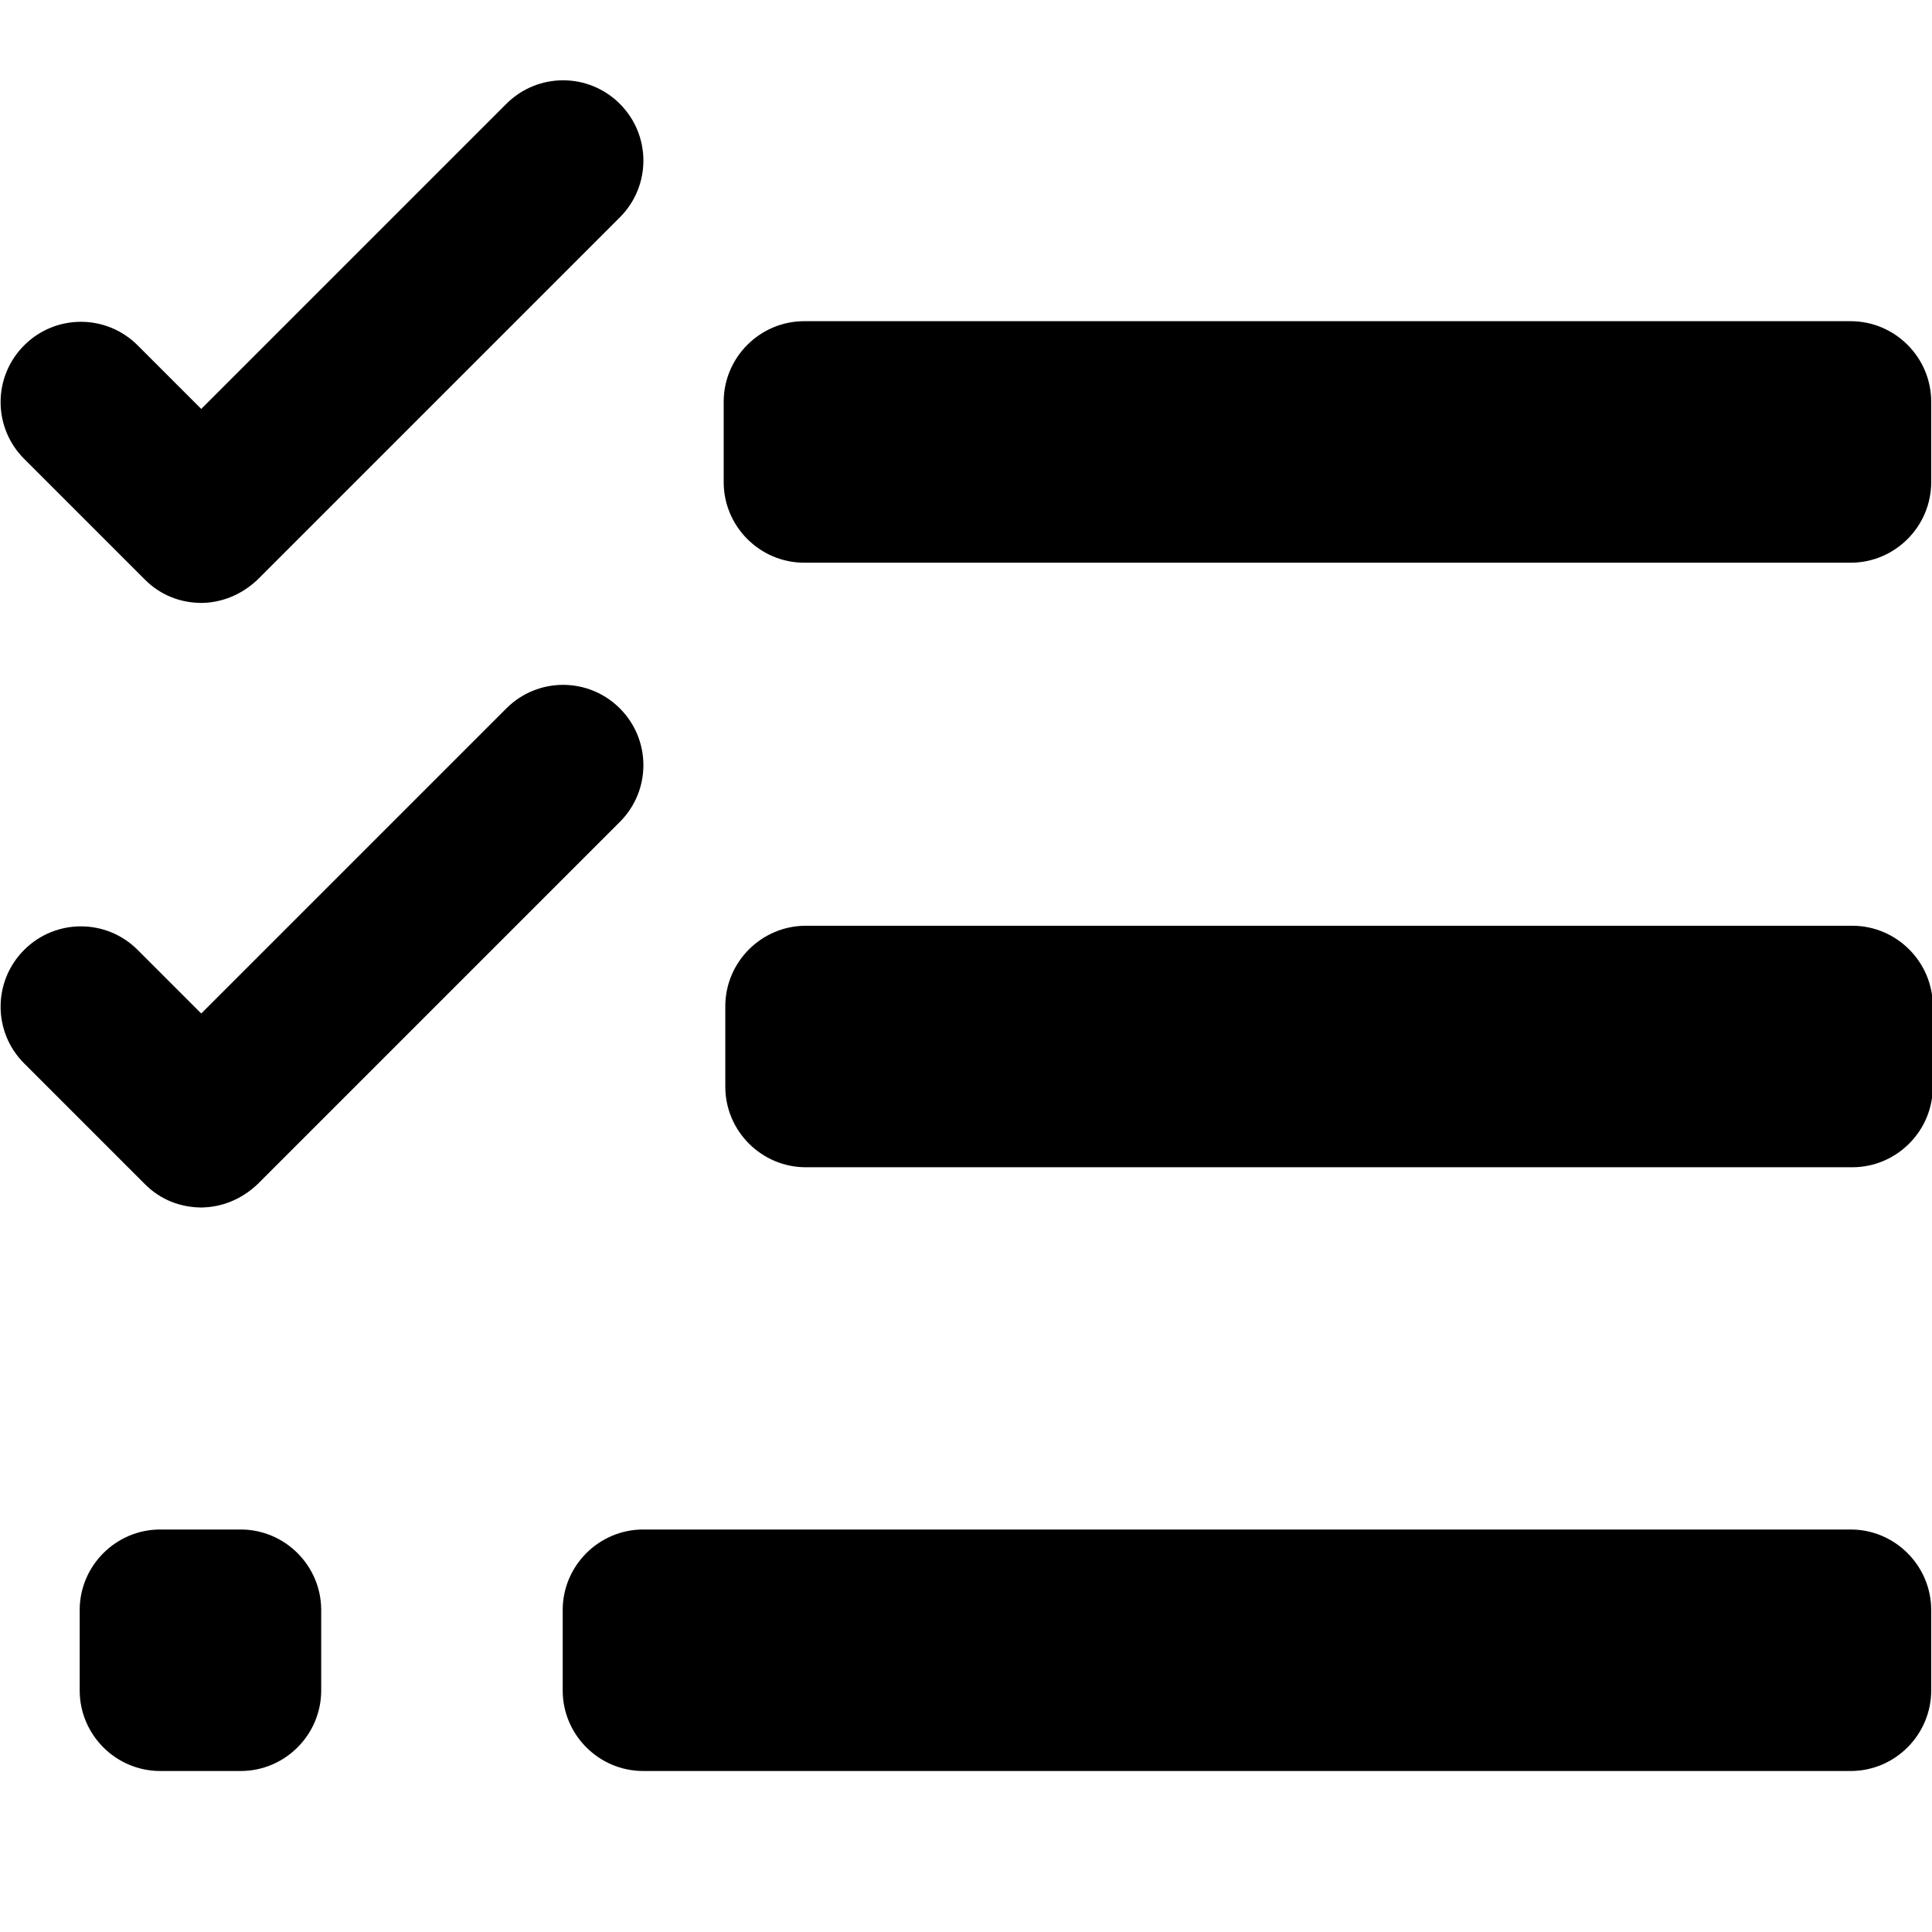 <?xml version="1.0" encoding="UTF-8"?><svg id="a" xmlns="http://www.w3.org/2000/svg" width="24" height="24" viewBox="0 0 24 24"><path d="M2.99,19H1.99c-.55,0-1,.45-1,1v1c0,.55,.45,1,1,1h1c.55,0,1-.45,1-1v-1c0-.55-.45-1-1-1Zm20,0H7.99c-.55,0-1,.45-1,1v1c0,.55,.45,1,1,1h15c.55,0,1-.45,1-1v-1c0-.55-.45-1-1-1ZM2.49,7.49c.26,0,.51-.1,.71-.29L7.7,2.7c.39-.39,.39-1.02,0-1.41s-1.02-.39-1.41,0l-3.79,3.79-.79-.79c-.39-.39-1.02-.39-1.41,0s-.39,1.02,0,1.41l1.5,1.5c.2,.2,.45,.29,.71,.29h-.02ZM22.99,3.99H9.99c-.55,0-1,.45-1,1v1c0,.55,.45,1,1,1h13c.55,0,1-.45,1-1v-1c0-.55-.45-1-1-1ZM2.49,15c.26,0,.51-.1,.71-.29l4.5-4.5c.39-.39,.39-1.02,0-1.41s-1.02-.39-1.41,0l-3.79,3.79-.79-.79c-.39-.39-1.02-.39-1.41,0s-.39,1.02,0,1.41l1.5,1.5c.2,.2,.45,.29,.71,.29h-.02Zm20.52-3.5H10.01c-.55,0-1,.45-1,1v1c0,.55,.45,1,1,1h13c.55,0,1-.45,1-1v-1c0-.55-.45-1-1-1Z"/></svg>